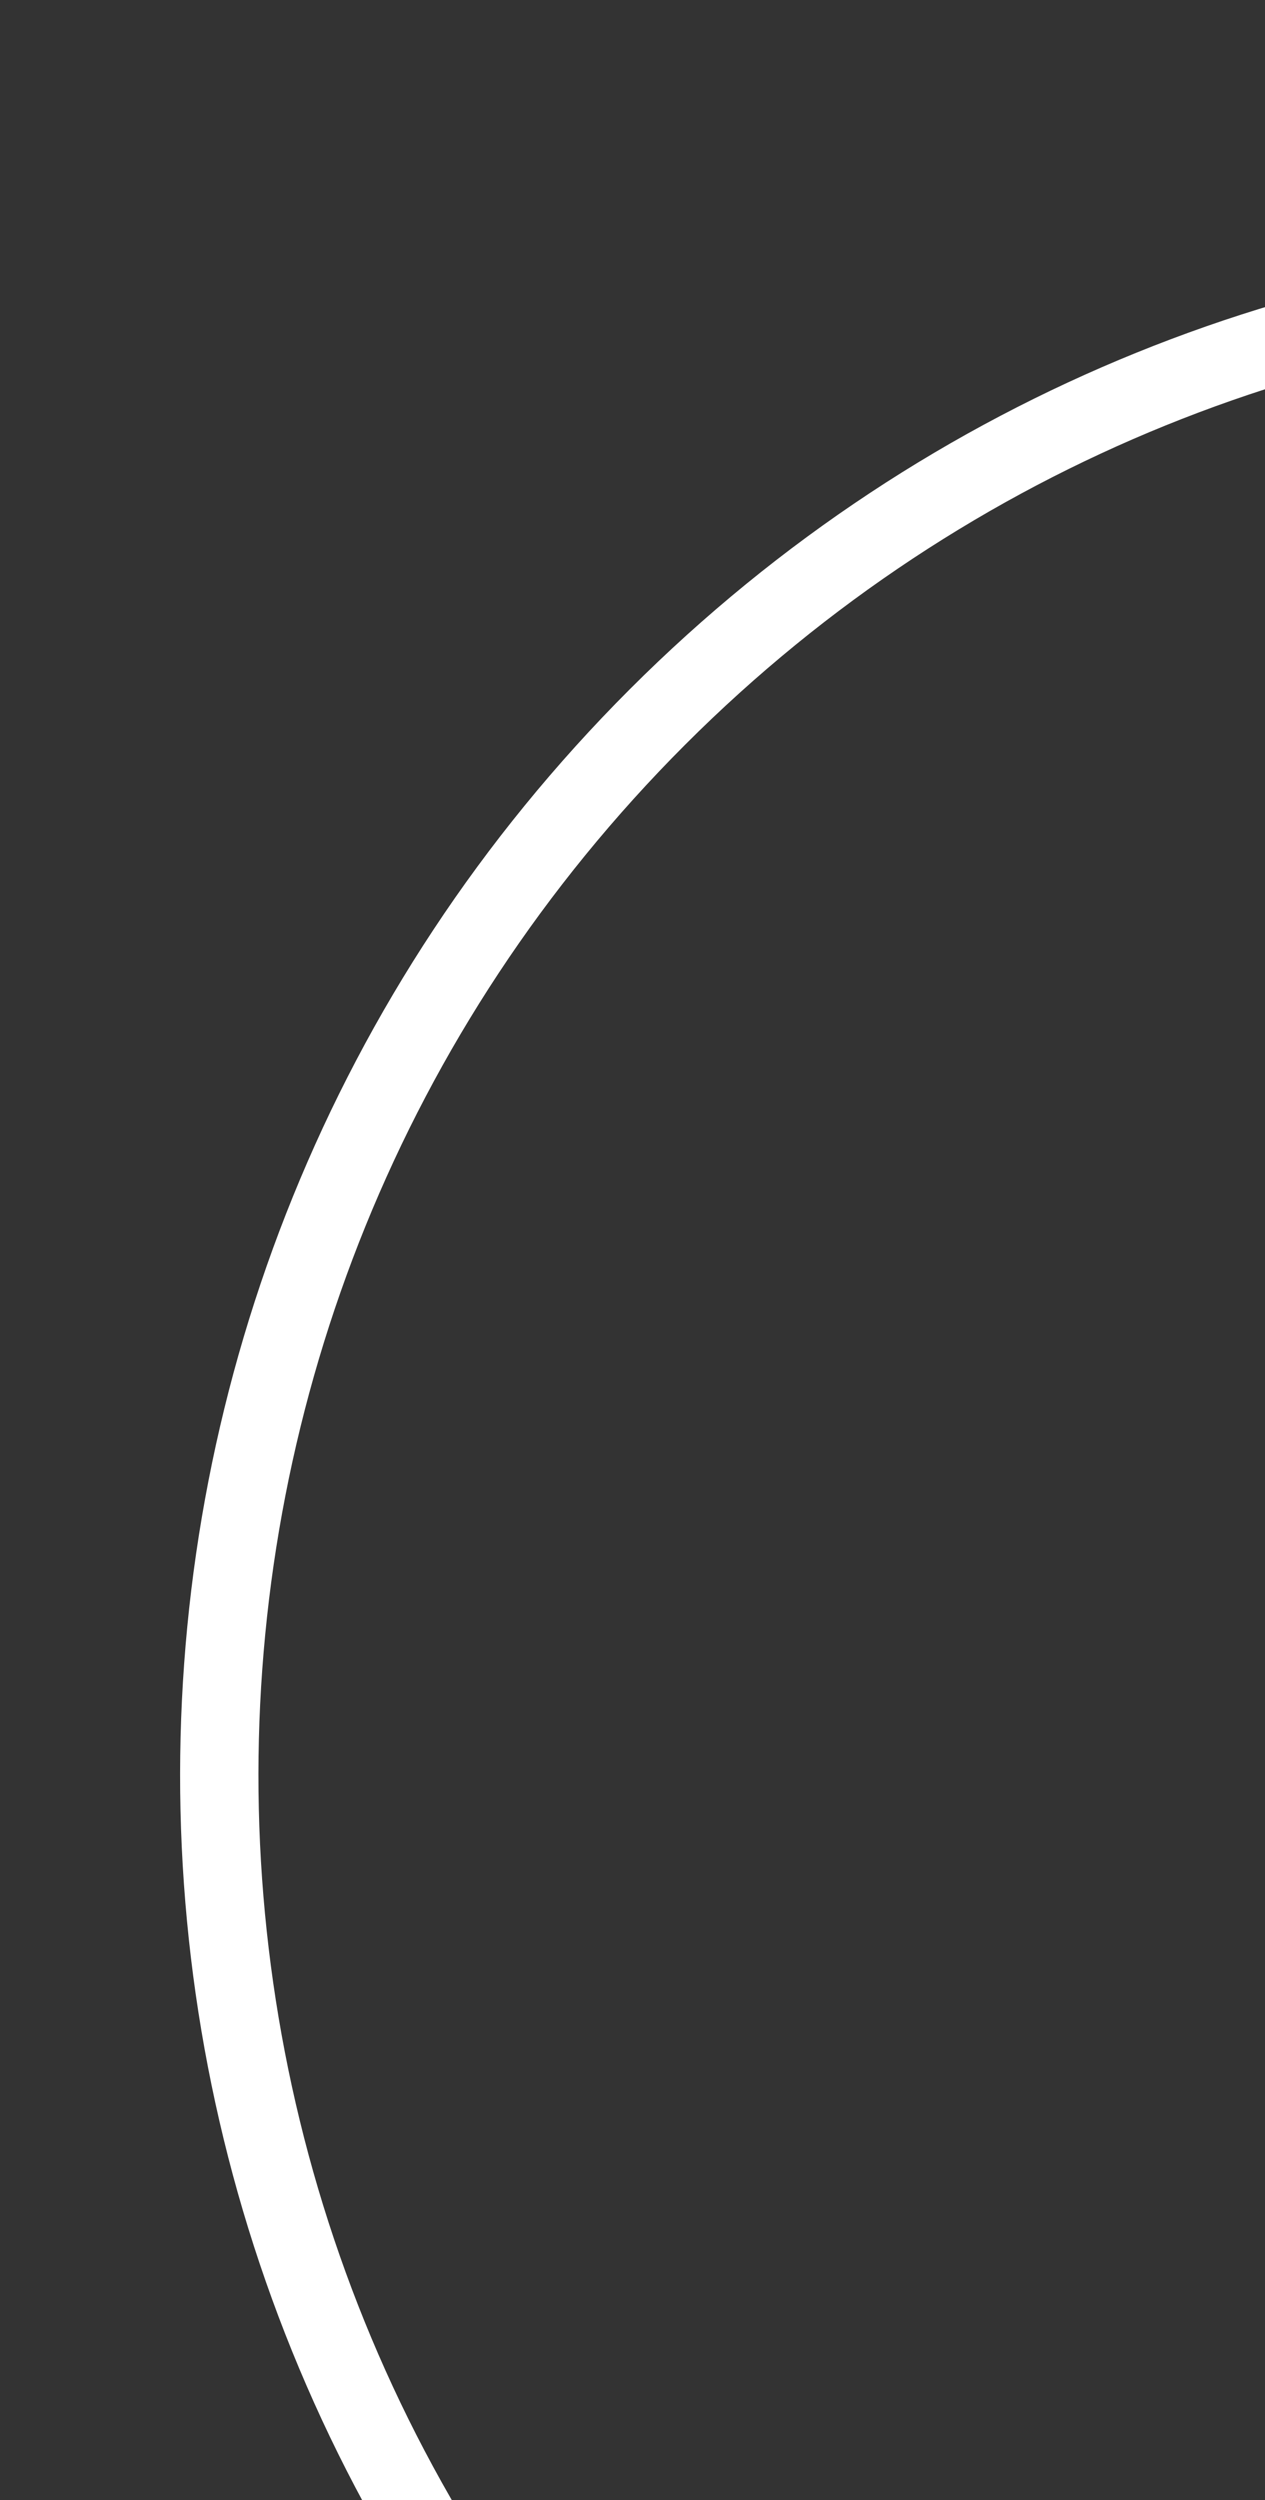 <?xml version="1.0" encoding="utf-8"?>
<!-- Generator: Adobe Illustrator 26.1.0, SVG Export Plug-In . SVG Version: 6.00 Build 0)  -->
<svg version="1.1" id="Layer_1" xmlns="http://www.w3.org/2000/svg" xmlns:xlink="http://www.w3.org/1999/xlink" x="0px" y="0px"
	 viewBox="0 0 40.6 80.2" style="enable-background:new 0 0 298.6 113.9;" xml:space="preserve">
<rect x="0" y="0" width="40.6" height="80.2" fill="#333333" stroke="none"/>
<style type="text/css">
	.st0{fill:none;stroke:#FFFFFF;stroke-width:2.514;}
</style>
<g id="close">
	<path fill="none" d="M11.3,31.1l6.3,6.3" />
	<path fill="none" d="M20.4,40l8.9,9.1" />
	<path fill="none" d="M29.3,31.1l-18,18" />
</g>

<g id="logo">
	<path fill="none" d="M88.9,90.8c-18.7,18.7-49,18.7-67.8,0S2.4,41.7,21.1,23s49-18.7,67.8,0"/>
	<path fill="none" d="M150.2,8.9h-32.1v96 M150.2,72.9c17.7,0,32.1-14.3,32.1-32s-14.4-32-32.1-32 M182.3,104.9
		c0-17.7-14.4-32-32.1-32h-32.1"/>
	<path fill="none" d="M287.4,104.9v-96 M208.2,8.9v96 M208.2,72.9h79.2"/>
</g>
<path class="st0" d="M88.9,90.8c-18.7,18.7-49,18.7-67.8,0S2.4,41.7,21.1,23s49-18.7,67.8,0"/>
<path class="st0" d="M150.2,8.9h-32.1v96 M150.2,72.9c17.7,0,32.1-14.3,32.1-32s-14.4-32-32.1-32 M182.3,104.9
	c0-17.7-14.4-32-32.1-32h-32.1"/>
<path class="st0" d="M287.4,104.9v-96 M208.2,8.9v96 M208.2,72.9h79.2"/>
</svg>
